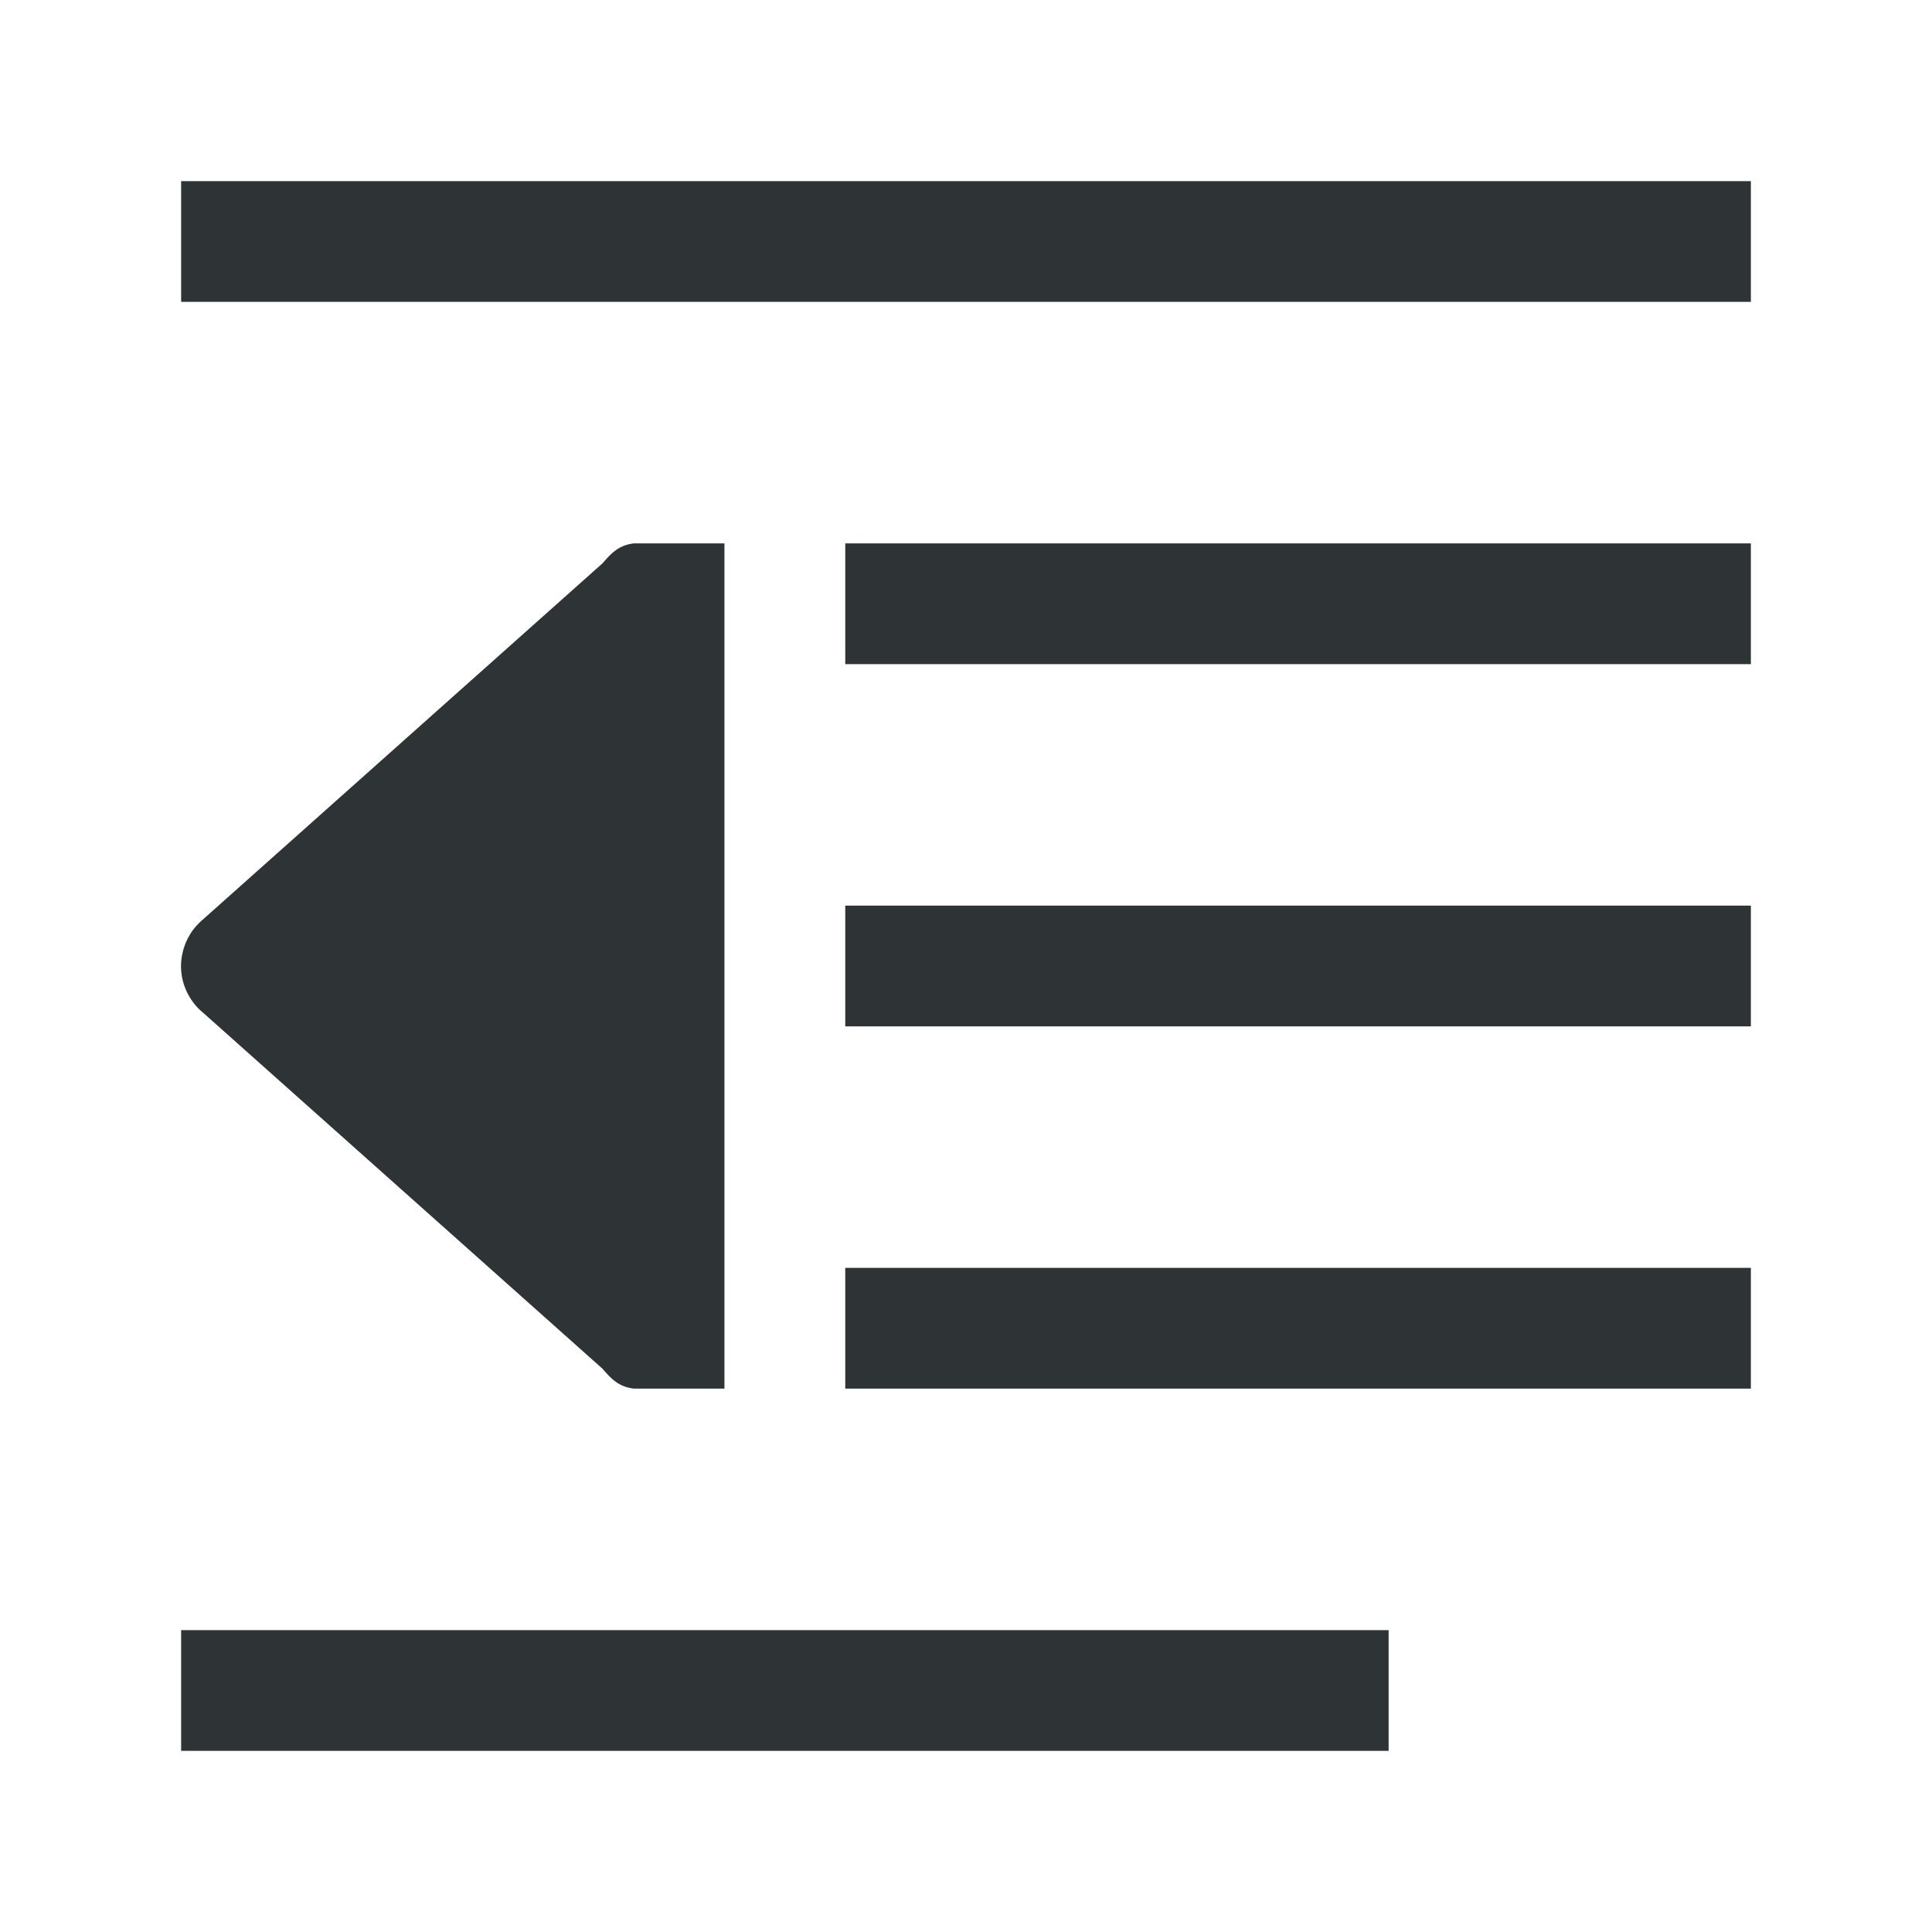<svg height="32" viewBox="0 0 32 32" width="32" xmlns="http://www.w3.org/2000/svg"><path d="m3 3v2h26v-2zm7.5 6c-.239.029-.362.145-.518.328l-6.615 5.896a1 1 0 0 1 -.002.002l-.002.002a1 1 0 0 0 -.064.059c-.001.001-.003.003-.004.004a1 1 0 0 0 -.057.061c-.002.003-.004.005-.006.008a1 1 0 0 0 -.049.062c-.002.003-.004.005-.006.008a1 1 0 0 0 -.041.066c-.002.003-.002.007-.004.01a1 1 0 0 0 -.037.068c-.002.004-.004.008-.006.012a1 1 0 0 0 -.018.043 1 1 0 0 0 -.021.061 1 1 0 0 0 -.016.049c-.001.004-.001.008-.002.012-.006.023-.011.046-.016.07a1 1 0 0 0 -.002.004c-.004.024-.007.049-.01.074a1 1 0 0 0 -.006.102c-0.0.178.048.35.135.5.059.102.135.195.229.271l.002.002.002.002 6.615 5.896c.156.183.279.299.518.328h1.5v-7-7zm3.5 0v2h15v-2zm0 6v2h15v-2zm0 6v2h15v-2zm-11 6v2h20v-2z" fill="#2e3436"/></svg>